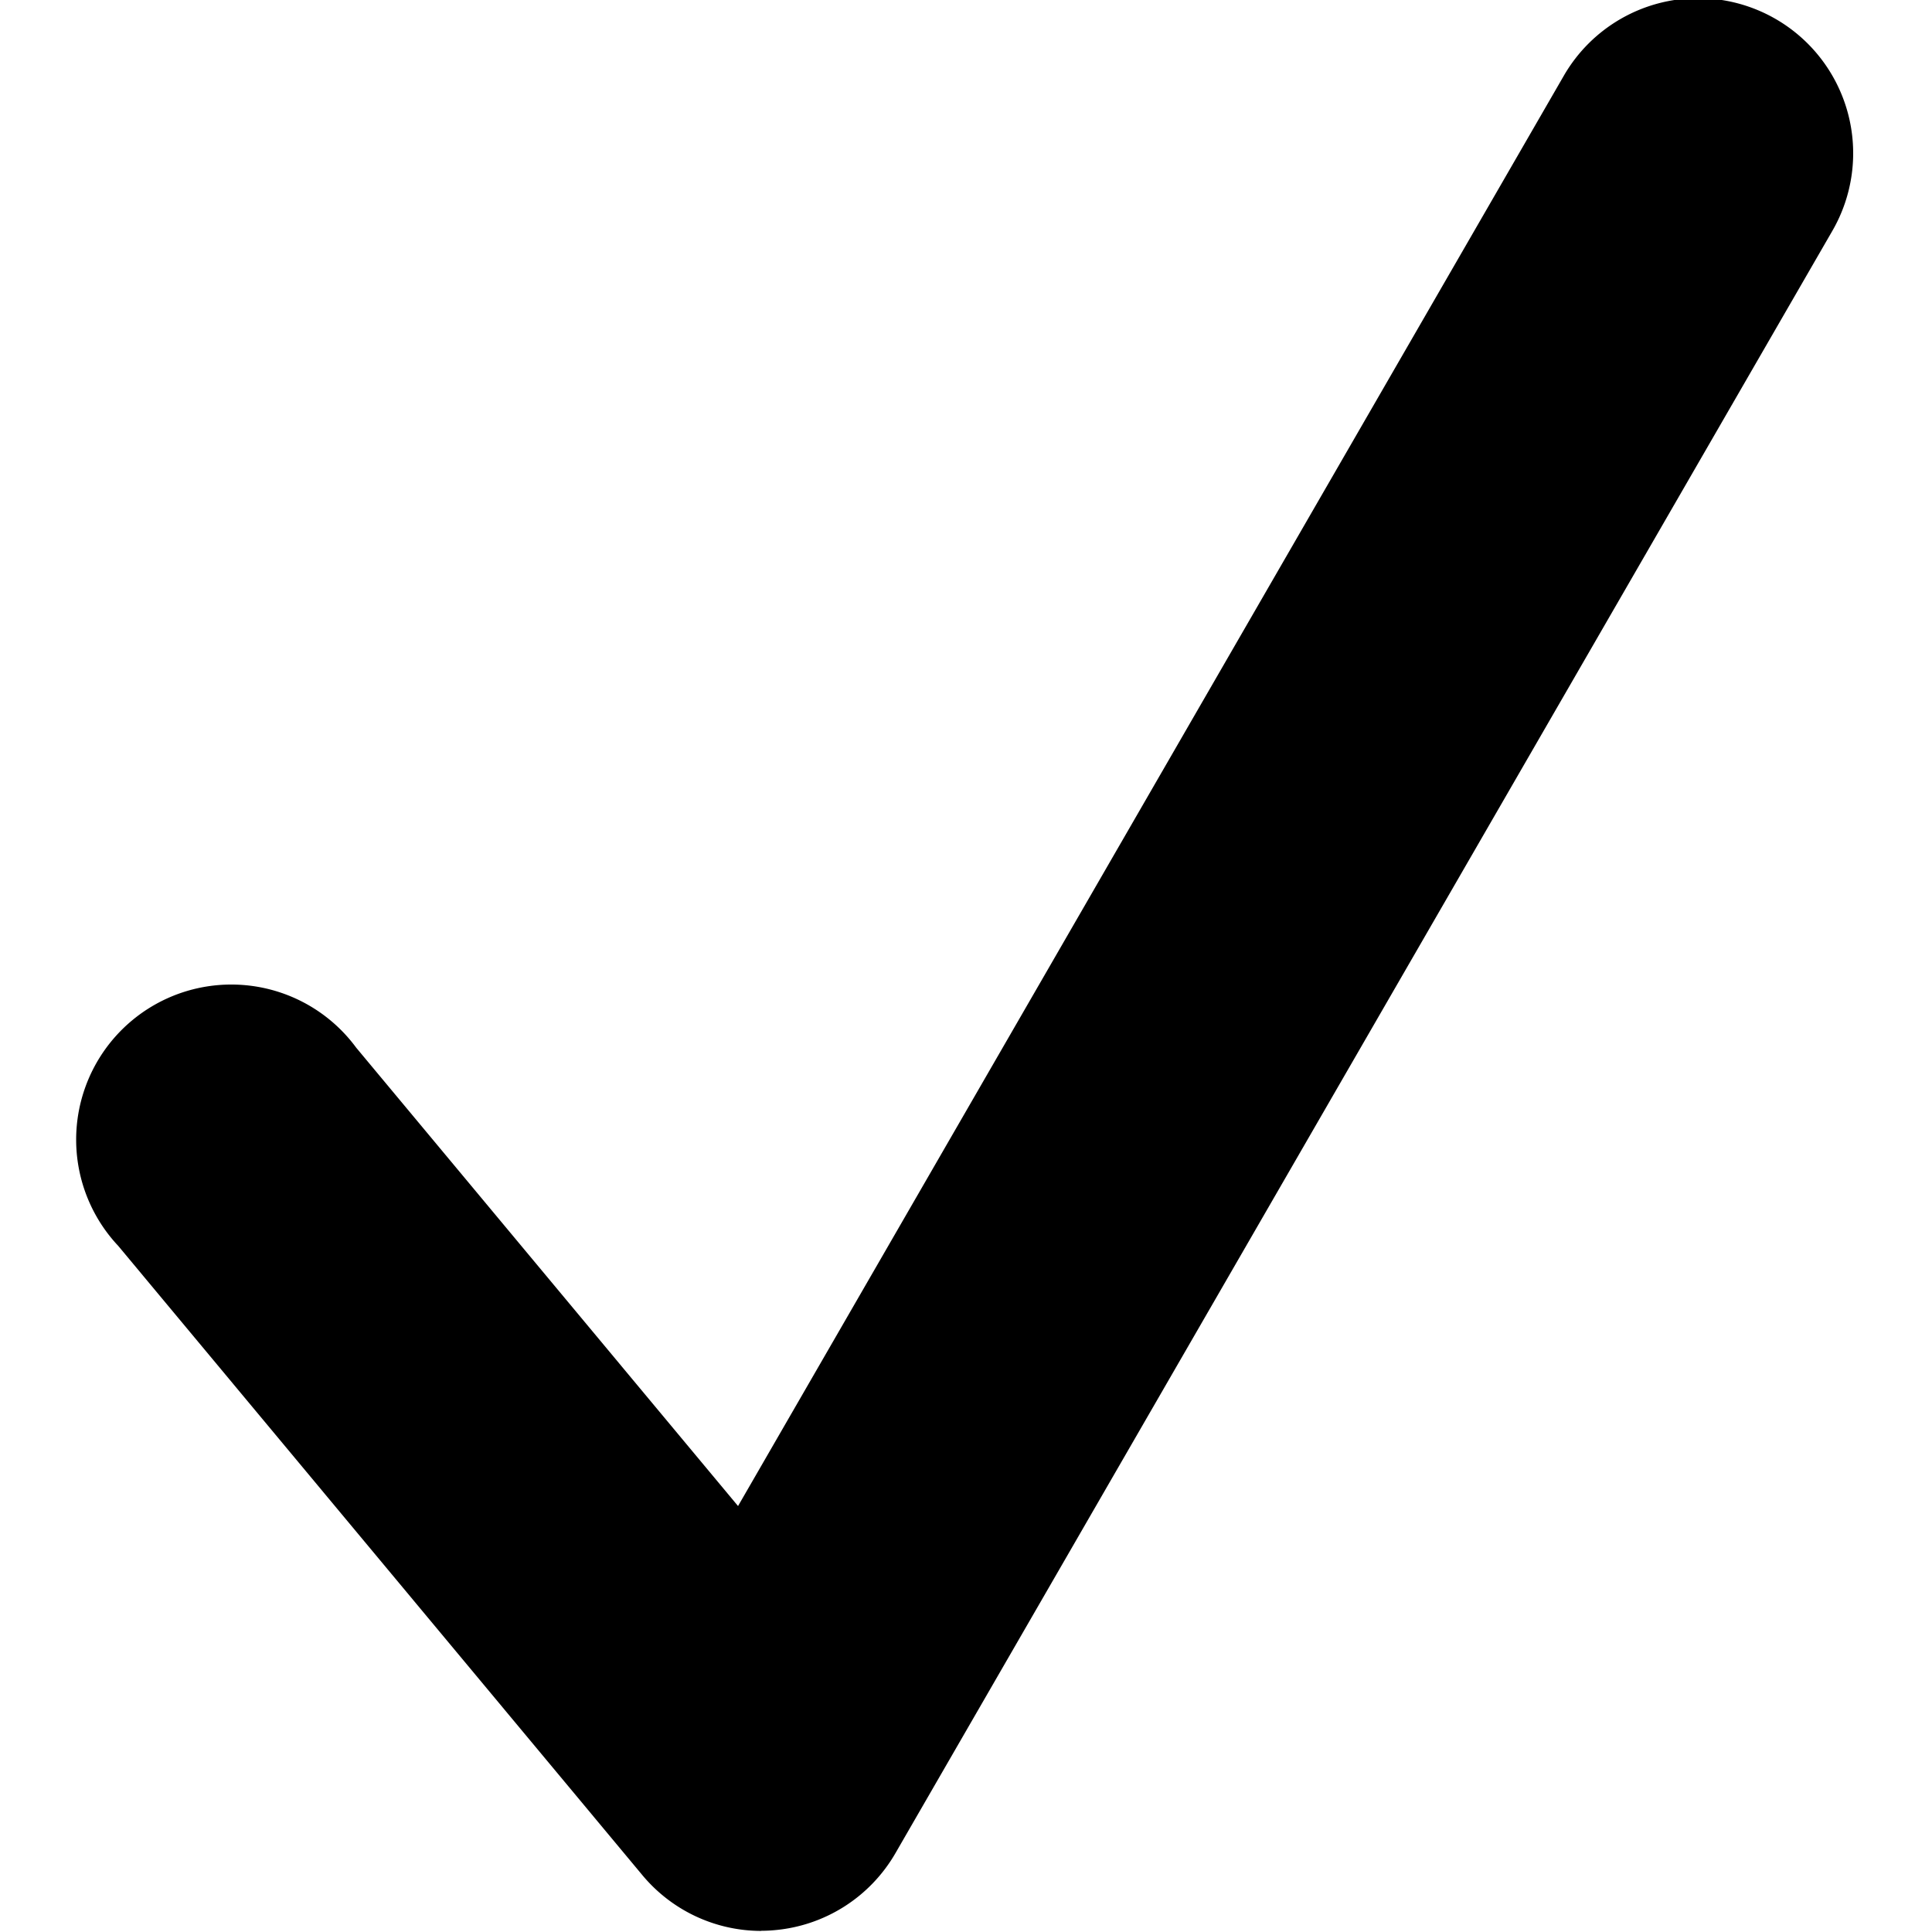 <svg xmlns="http://www.w3.org/2000/svg" xmlns:xlink="http://www.w3.org/1999/xlink" version="1.1" width="1000" height="1000" viewBox="0 0 1000 1000" xml:space="preserve">
<desc>Created with Fabric.js 3.5.0</desc>
<defs>
</defs>
<rect x="0" y="0" width="100%" height="100%" fill="rgba(255,255,255,0)"/>
<g transform="matrix(77.956 0 0 77.956 499.332 499.274)" id="502461">
<path style="stroke: none; stroke-width: 1; stroke-dasharray: none; stroke-linecap: butt; stroke-dashoffset: 0; stroke-linejoin: miter; stroke-miterlimit: 4; is-custom-font: none; font-file-url: none; fill: rgb(0,0,0); fill-rule: nonzero; opacity: 1;" vector-effect="non-scaling-stroke" transform=" translate(-5.98, -9.222)" d="M 4.63 15.638 a 1.028 1.028 0 0 1 -0.79 -0.37 L 0.36 11.09 a 1.03 1.03 0 1 1 1.58 -1.316 l 2.535 3.043 L 9.958 3.32 a 1.029 1.029 0 0 1 1.783 1.03 L 5.52 15.122 a 1.03 1.03 0 0 1 -0.803 0.511 a 0.89 0.89 0 0 1 -0.088 0.004 z" stroke-linecap="round"/>
</g>
</svg>